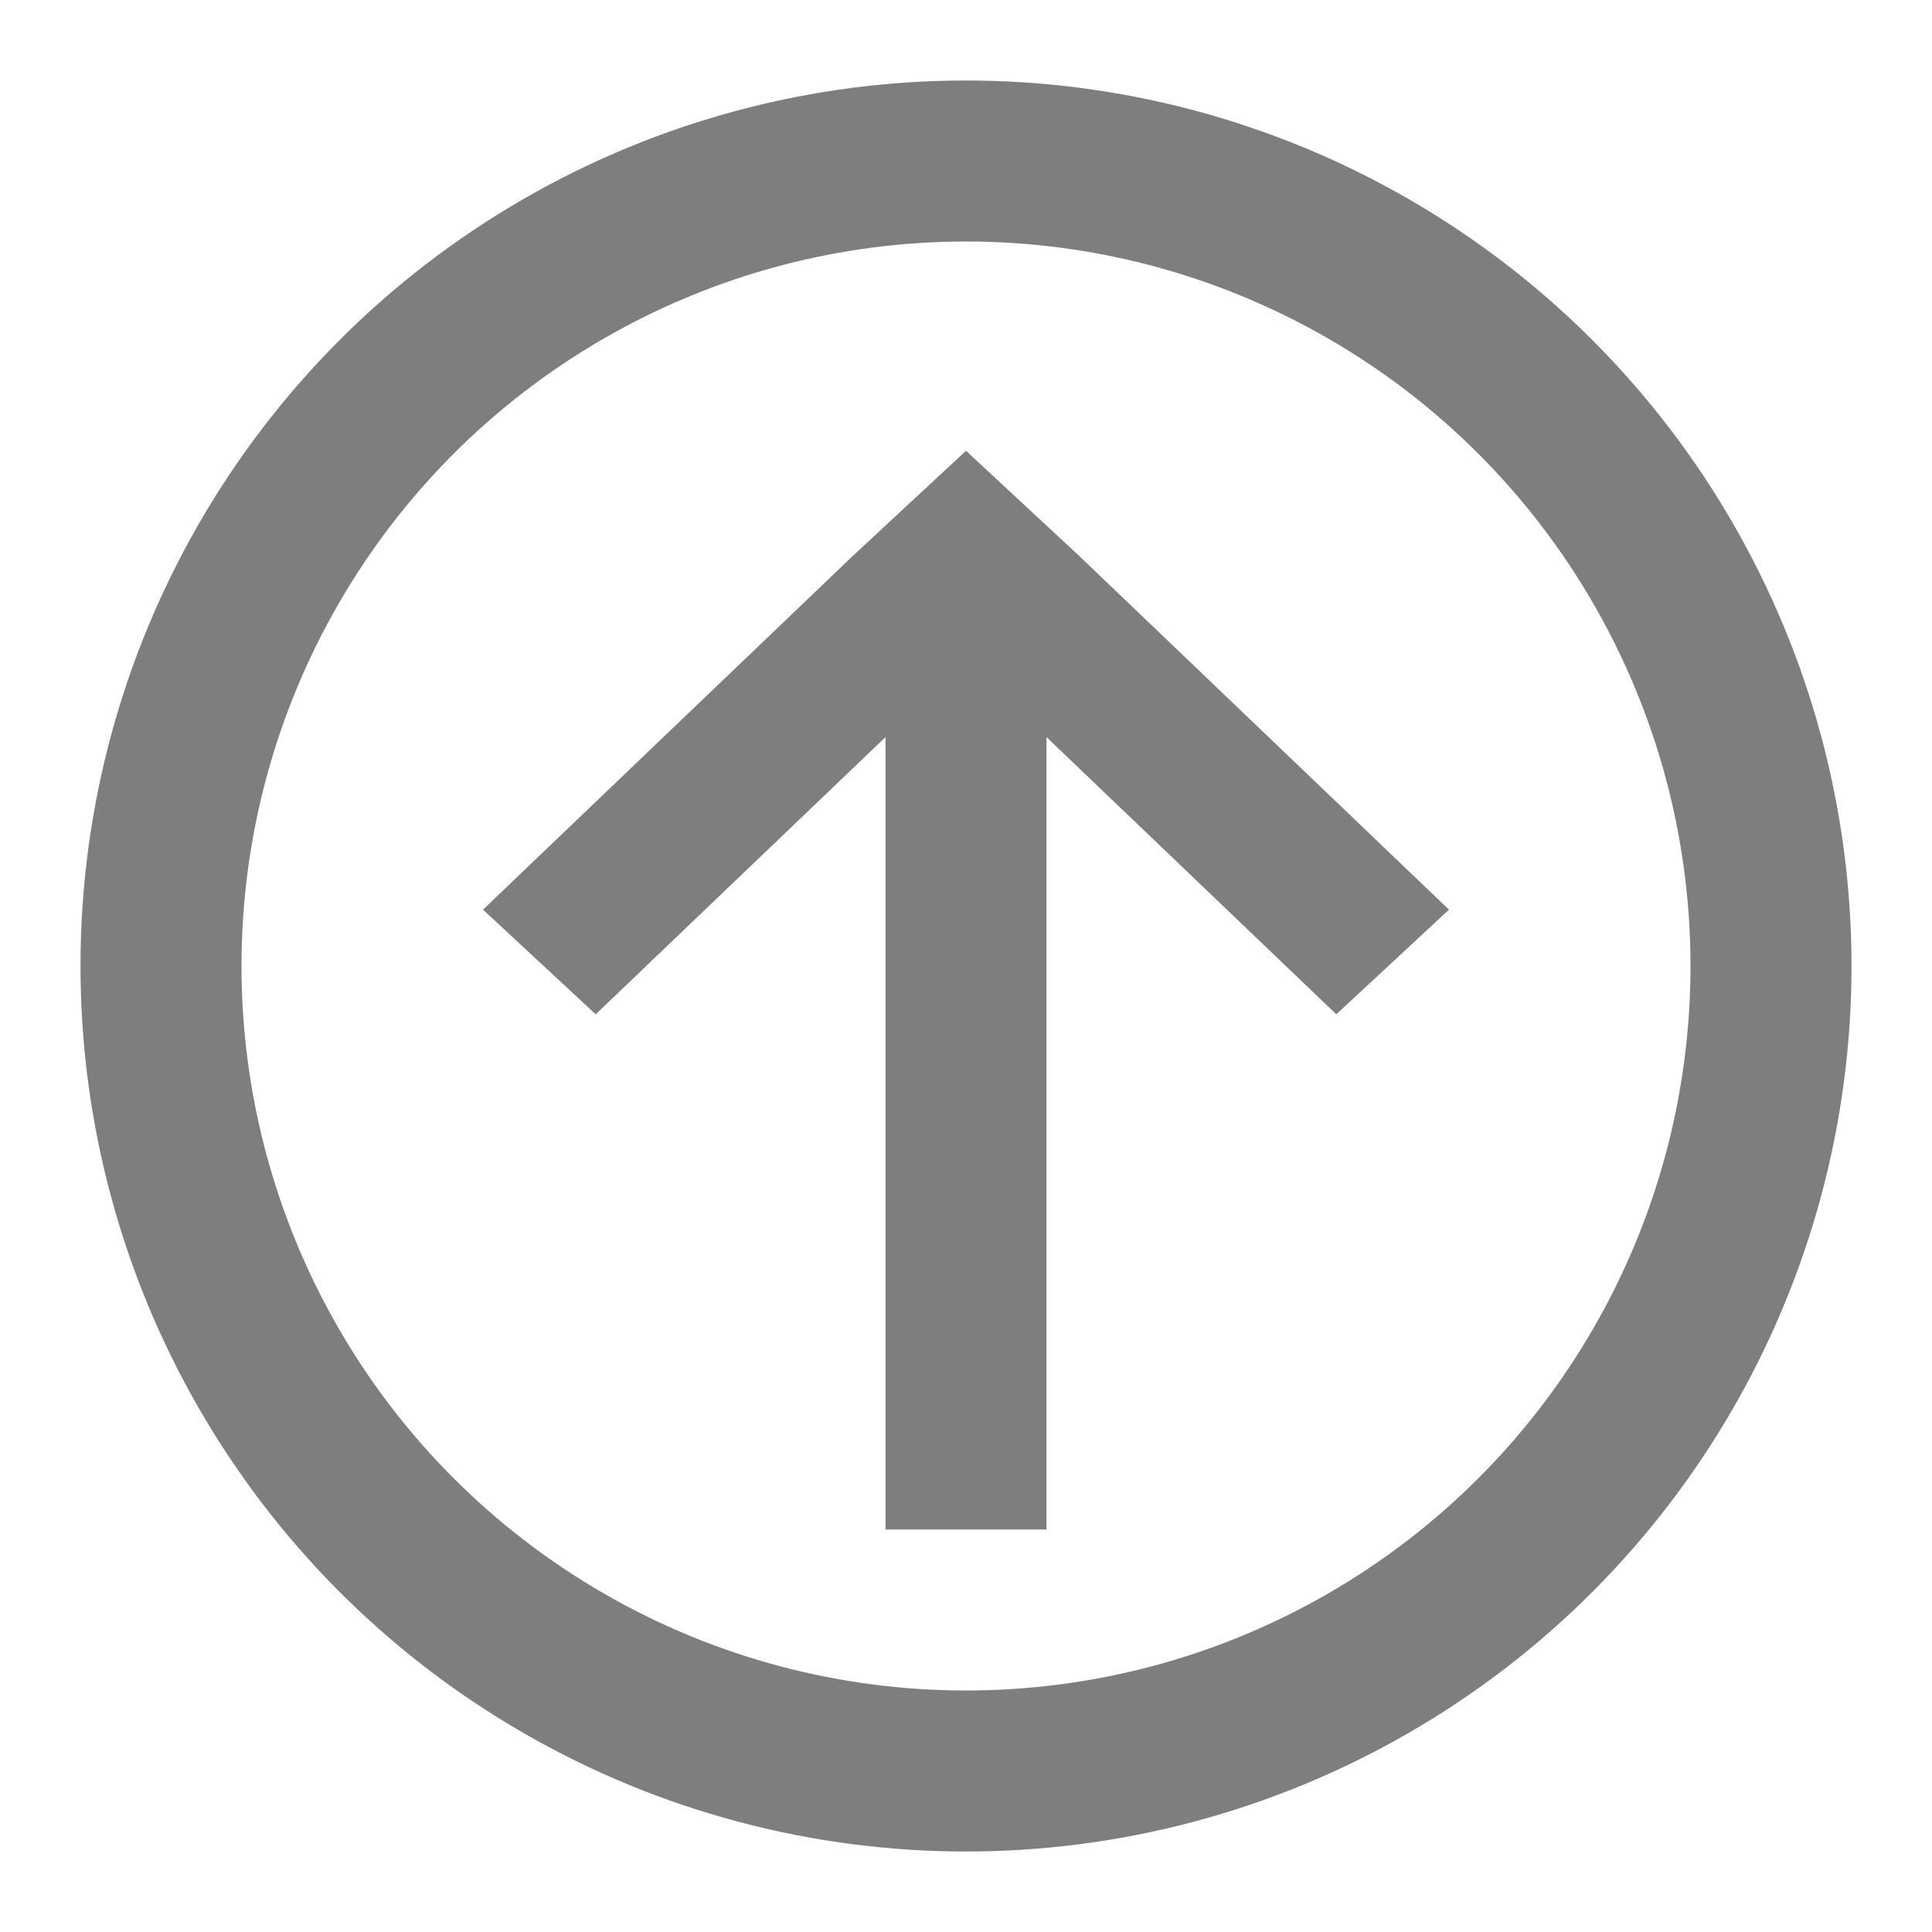 <?xml version="1.0" encoding="utf-8"?>
<!-- Generator: Adobe Illustrator 24.2.1, SVG Export Plug-In . SVG Version: 6.00 Build 0)  -->
<svg version="1.1" id="图层_1" xmlns="http://www.w3.org/2000/svg" xmlns:xlink="http://www.w3.org/1999/xlink" x="0px" y="0px"
	 viewBox="0 0 24 24" style="enable-background:new 0 0 24 24;" xml:space="preserve">
<style type="text/css">
	.st0{fill:none;stroke:#7E7E7E;stroke-width:2;stroke-miterlimit:10;}
	.st1{fill:#7E7E7E;}
</style>
<circle class="st0" cx="12" cy="12" r="10"/>
<rect x="11" y="7" class="st1" width="2" height="12"/>
<polygon class="st1" points="18,11.3 13.4,6.9 13.4,6.9 12,5.6 10.6,6.9 10.6,6.9 6,11.3 7.4,12.6 12,8.2 16.6,12.6 "/>
</svg>
